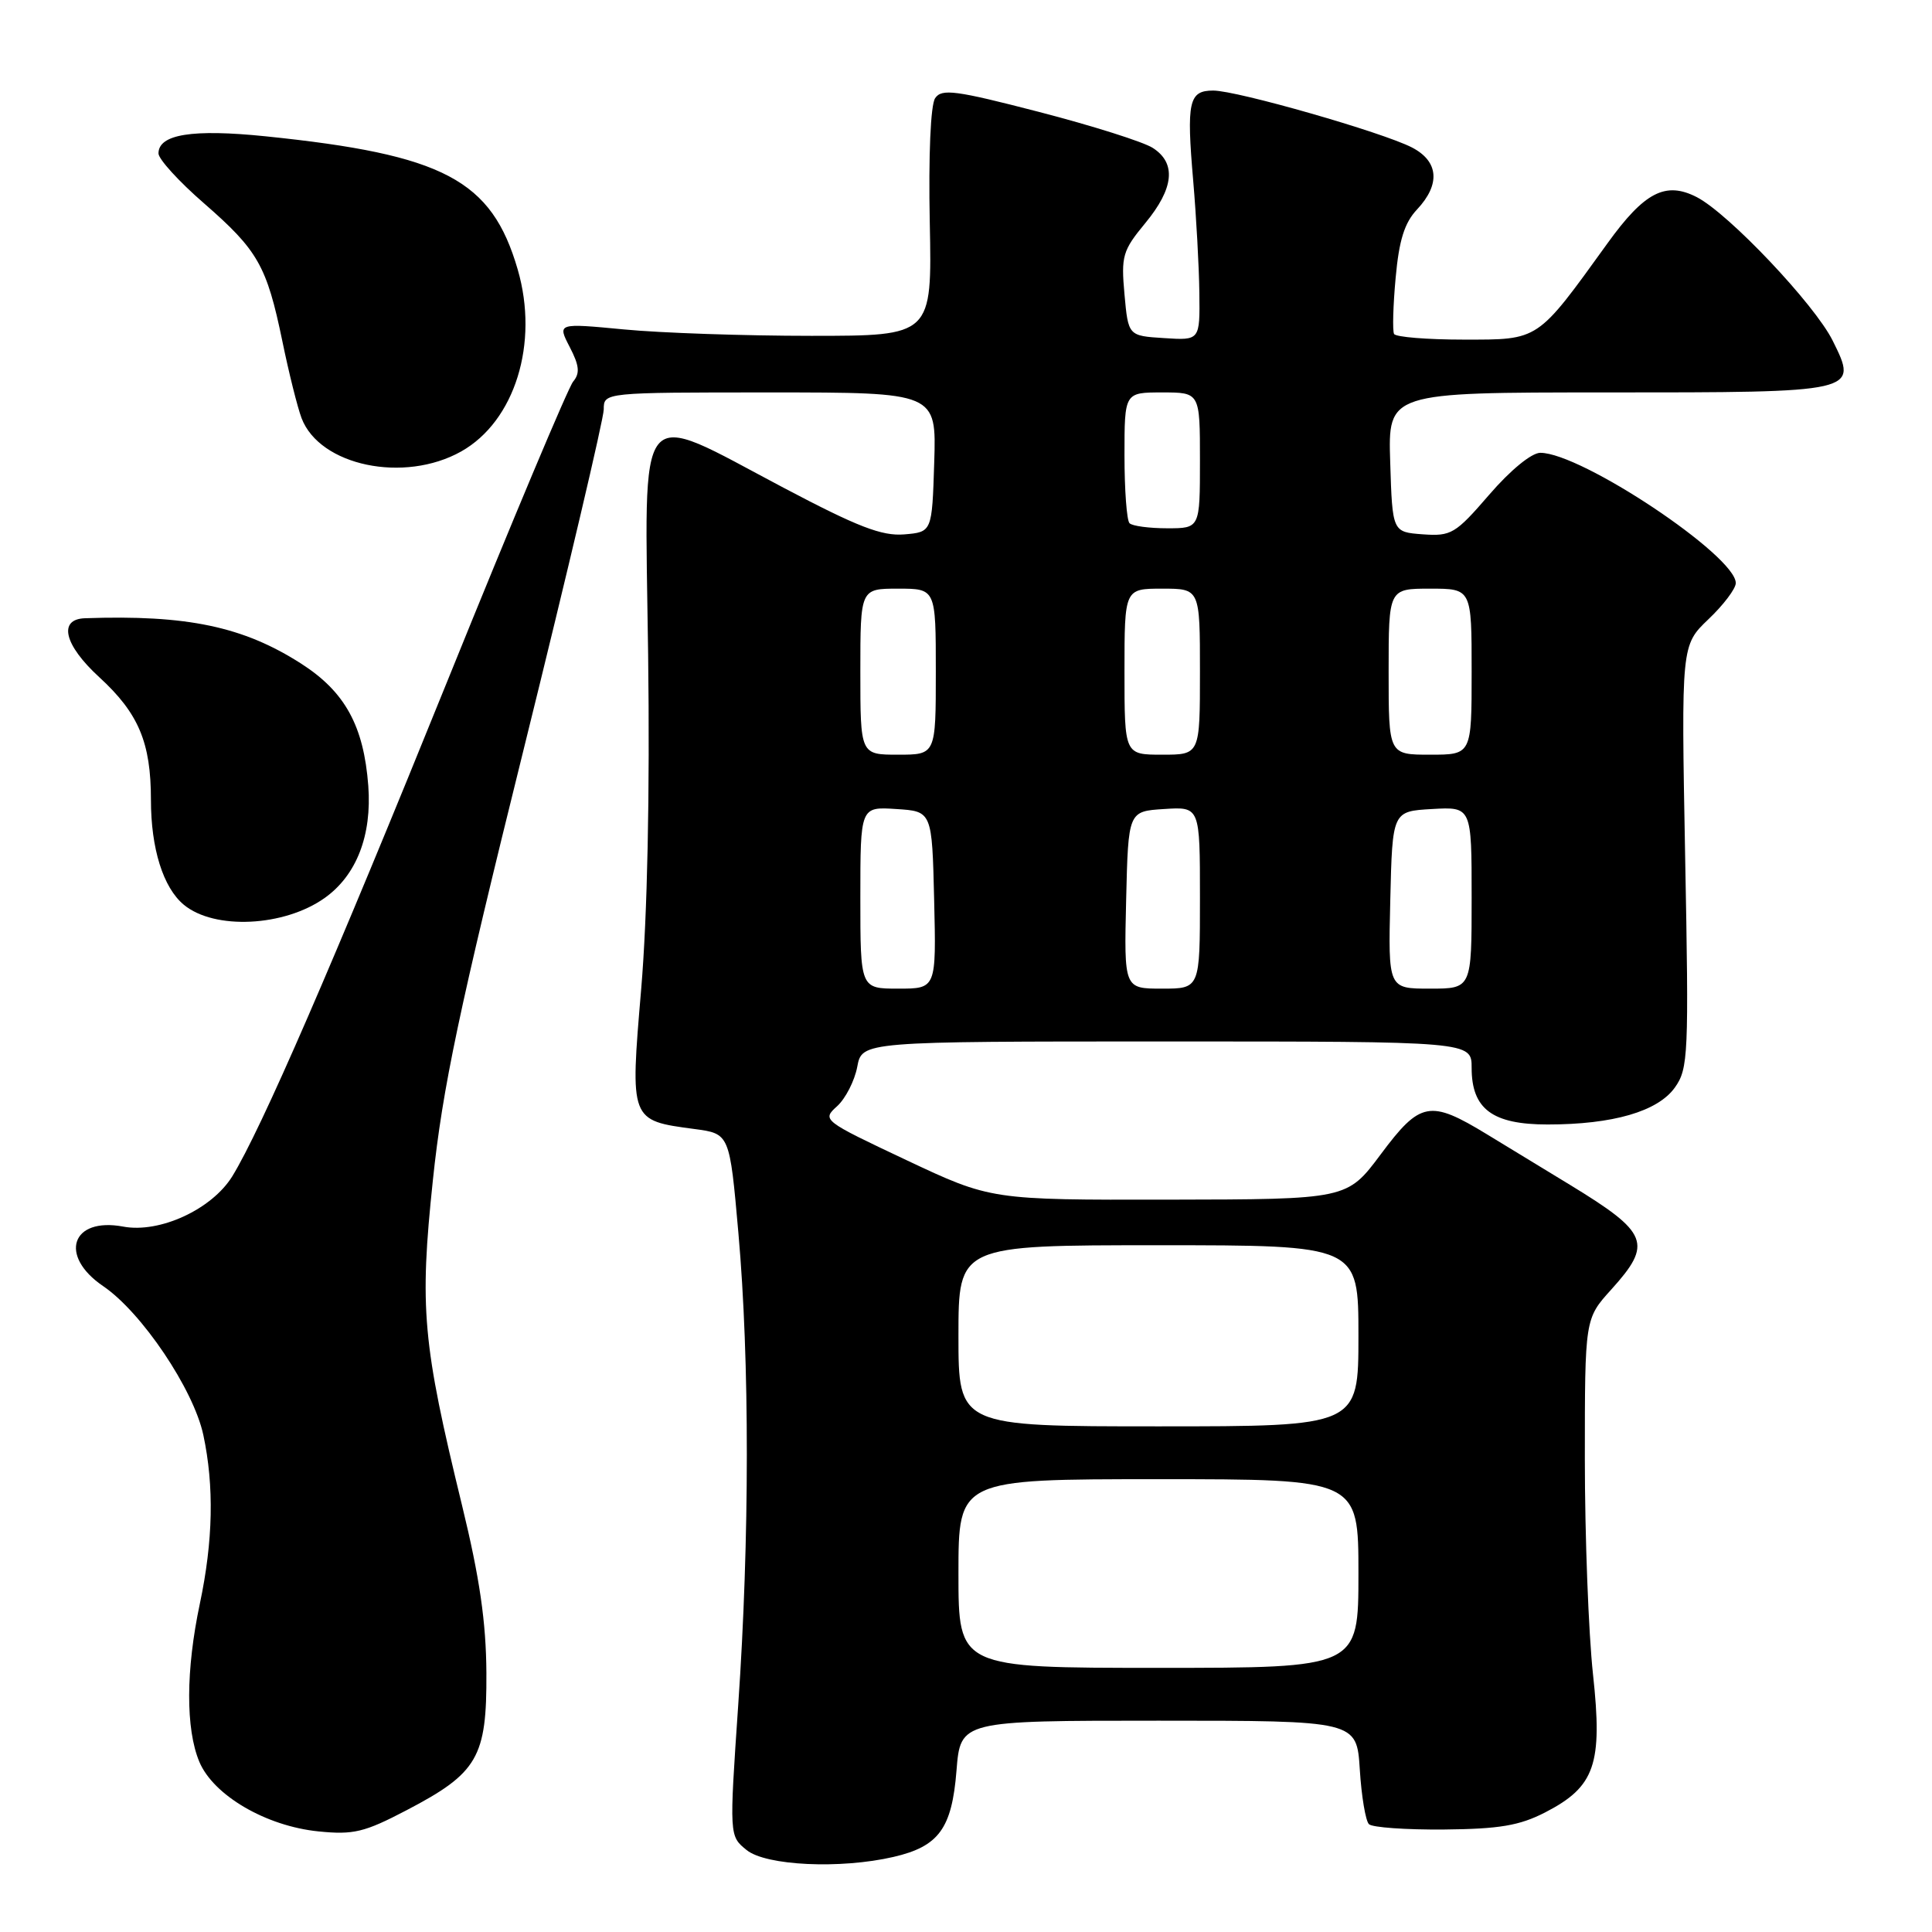 <?xml version="1.0" encoding="UTF-8" standalone="no"?>
<!DOCTYPE svg PUBLIC "-//W3C//DTD SVG 1.1//EN" "http://www.w3.org/Graphics/SVG/1.1/DTD/svg11.dtd" >
<svg xmlns="http://www.w3.org/2000/svg" xmlns:xlink="http://www.w3.org/1999/xlink" version="1.1" viewBox="0 0 256 256">
 <g >
 <path fill="currentColor"
d=" M 118.40 246.05 C 124.40 244.66 126.13 242.29 126.74 234.62 C 127.27 228.00 127.27 228.00 153.52 228.00 C 179.77 228.00 179.77 228.00 180.18 234.46 C 180.40 238.02 180.95 241.28 181.39 241.71 C 181.82 242.15 186.30 242.46 191.34 242.42 C 198.68 242.35 201.34 241.90 204.73 240.16 C 211.35 236.75 212.38 233.79 211.08 221.85 C 210.49 216.39 210.00 203.56 210.00 193.33 C 210.00 174.74 210.00 174.74 213.50 170.87 C 219.02 164.76 218.46 163.36 208.00 156.98 C 204.97 155.14 200.05 152.14 197.06 150.32 C 189.46 145.69 188.20 145.92 182.95 152.96 C 178.50 158.92 178.50 158.92 154.90 158.96 C 131.30 159.00 131.30 159.00 120.08 153.71 C 109.00 148.48 108.90 148.40 110.92 146.58 C 112.04 145.56 113.24 143.21 113.59 141.36 C 114.22 138.00 114.22 138.00 154.61 138.00 C 195.00 138.00 195.00 138.00 195.00 141.50 C 195.00 146.95 197.75 149.00 205.06 149.00 C 213.73 149.00 219.67 147.27 221.93 144.10 C 223.71 141.60 223.79 139.78 223.29 113.47 C 222.77 85.50 222.77 85.50 226.38 82.05 C 228.37 80.16 230.00 78.00 230.00 77.26 C 230.00 73.64 209.53 60.00 204.10 60.00 C 202.94 60.00 200.14 62.29 197.33 65.55 C 192.84 70.75 192.29 71.07 188.52 70.80 C 184.50 70.50 184.50 70.50 184.21 61.25 C 183.92 52.00 183.92 52.00 212.77 52.00 C 246.29 52.00 246.25 52.01 242.84 45.14 C 240.46 40.34 229.06 28.30 224.83 26.12 C 220.70 24.00 217.90 25.44 213.00 32.24 C 203.60 45.27 204.00 45.00 193.96 45.00 C 189.09 45.00 184.94 44.66 184.72 44.25 C 184.50 43.84 184.59 40.49 184.93 36.81 C 185.38 31.83 186.10 29.52 187.77 27.75 C 190.89 24.42 190.64 21.38 187.09 19.54 C 183.17 17.52 163.91 12.00 160.76 12.00 C 157.52 12.00 157.20 13.45 158.11 24.00 C 158.51 28.68 158.88 35.34 158.92 38.80 C 159.00 45.11 159.00 45.11 154.25 44.80 C 149.50 44.50 149.50 44.50 149.00 39.00 C 148.54 33.92 148.75 33.20 151.75 29.57 C 155.56 24.96 155.90 21.62 152.75 19.60 C 151.51 18.80 144.74 16.66 137.71 14.84 C 126.60 11.96 124.78 11.72 123.91 13.01 C 123.31 13.90 123.02 20.57 123.20 29.50 C 123.50 44.50 123.50 44.50 107.50 44.50 C 98.70 44.50 87.53 44.12 82.67 43.65 C 73.85 42.81 73.85 42.81 75.49 45.98 C 76.77 48.45 76.87 49.46 75.94 50.57 C 75.29 51.36 67.88 68.99 59.48 89.75 C 44.05 127.90 34.58 149.70 30.77 155.88 C 28.06 160.25 21.15 163.44 16.32 162.53 C 9.47 161.25 7.74 166.39 13.67 170.42 C 18.78 173.89 25.64 184.09 26.94 190.13 C 28.39 196.92 28.24 204.18 26.48 212.50 C 24.62 221.30 24.59 229.08 26.41 233.44 C 28.27 237.89 35.24 241.97 42.20 242.67 C 46.84 243.14 48.29 242.79 53.90 239.85 C 63.31 234.93 64.51 232.86 64.45 221.67 C 64.41 214.92 63.56 209.07 61.23 199.50 C 55.98 177.96 55.57 173.37 57.36 156.37 C 58.64 144.17 60.81 133.87 69.46 99.00 C 75.25 75.62 79.99 55.49 80.00 54.25 C 80.00 52.00 80.00 52.00 102.04 52.00 C 124.08 52.00 124.08 52.00 123.79 61.25 C 123.50 70.50 123.50 70.50 119.81 70.81 C 116.85 71.05 113.66 69.82 103.81 64.62 C 83.98 54.16 85.43 52.37 85.88 86.66 C 86.12 105.23 85.78 121.36 84.96 131.06 C 83.48 148.54 83.45 148.46 92.02 149.60 C 96.68 150.22 96.68 150.22 97.84 163.36 C 99.34 180.28 99.33 203.95 97.82 225.89 C 96.63 243.28 96.63 243.28 98.93 245.14 C 101.49 247.22 111.37 247.68 118.40 246.05 Z  M 43.03 118.98 C 47.24 115.98 49.29 110.70 48.80 104.12 C 48.20 96.19 45.72 91.67 39.93 87.95 C 32.23 83.01 24.78 81.45 11.25 81.92 C 7.67 82.05 8.50 85.46 13.13 89.71 C 18.37 94.51 20.00 98.38 20.00 106.00 C 20.00 112.44 21.62 117.61 24.35 119.88 C 28.41 123.25 37.66 122.80 43.03 118.98 Z  M 61.11 59.82 C 68.23 55.81 71.44 45.48 68.60 35.71 C 65.15 23.83 58.83 20.49 35.18 18.06 C 25.50 17.07 21.00 17.79 21.00 20.33 C 21.00 21.08 23.71 24.06 27.02 26.93 C 34.18 33.17 35.34 35.20 37.41 45.19 C 38.27 49.39 39.42 53.98 39.96 55.41 C 42.37 61.73 53.56 64.06 61.11 59.82 Z  M 127.00 208.50 C 127.00 196.00 127.00 196.00 153.50 196.00 C 180.00 196.00 180.00 196.00 180.00 208.50 C 180.00 221.00 180.00 221.00 153.50 221.00 C 127.00 221.00 127.00 221.00 127.00 208.50 Z  M 127.00 177.00 C 127.00 165.00 127.00 165.00 153.50 165.00 C 180.00 165.00 180.00 165.00 180.00 177.00 C 180.00 189.00 180.00 189.00 153.50 189.00 C 127.00 189.00 127.00 189.00 127.00 177.00 Z  M 114.00 118.95 C 114.00 106.89 114.00 106.89 118.75 107.20 C 123.50 107.50 123.50 107.50 123.78 119.25 C 124.06 131.00 124.06 131.00 119.03 131.00 C 114.00 131.00 114.00 131.00 114.00 118.95 Z  M 149.22 119.25 C 149.50 107.50 149.50 107.50 154.25 107.20 C 159.00 106.89 159.00 106.89 159.00 118.95 C 159.00 131.00 159.00 131.00 153.97 131.00 C 148.94 131.00 148.94 131.00 149.22 119.25 Z  M 184.22 119.25 C 184.50 107.50 184.50 107.50 189.75 107.20 C 195.00 106.90 195.00 106.90 195.00 118.95 C 195.00 131.00 195.00 131.00 189.47 131.00 C 183.94 131.00 183.94 131.00 184.22 119.25 Z  M 114.00 89.00 C 114.00 78.00 114.00 78.00 119.00 78.00 C 124.00 78.00 124.00 78.00 124.00 89.00 C 124.00 100.00 124.00 100.00 119.00 100.00 C 114.00 100.00 114.00 100.00 114.00 89.00 Z  M 149.00 89.00 C 149.00 78.00 149.00 78.00 154.00 78.00 C 159.00 78.00 159.00 78.00 159.00 89.00 C 159.00 100.00 159.00 100.00 154.00 100.00 C 149.00 100.00 149.00 100.00 149.00 89.00 Z  M 184.00 89.00 C 184.00 78.00 184.00 78.00 189.50 78.00 C 195.00 78.00 195.00 78.00 195.00 89.00 C 195.00 100.00 195.00 100.00 189.50 100.00 C 184.00 100.00 184.00 100.00 184.00 89.00 Z  M 149.67 69.33 C 149.30 68.97 149.00 64.92 149.00 60.33 C 149.00 52.00 149.00 52.00 154.00 52.00 C 159.00 52.00 159.00 52.00 159.00 61.00 C 159.00 70.00 159.00 70.00 154.67 70.00 C 152.28 70.00 150.03 69.70 149.67 69.33 Z "/>
</g>
</svg>